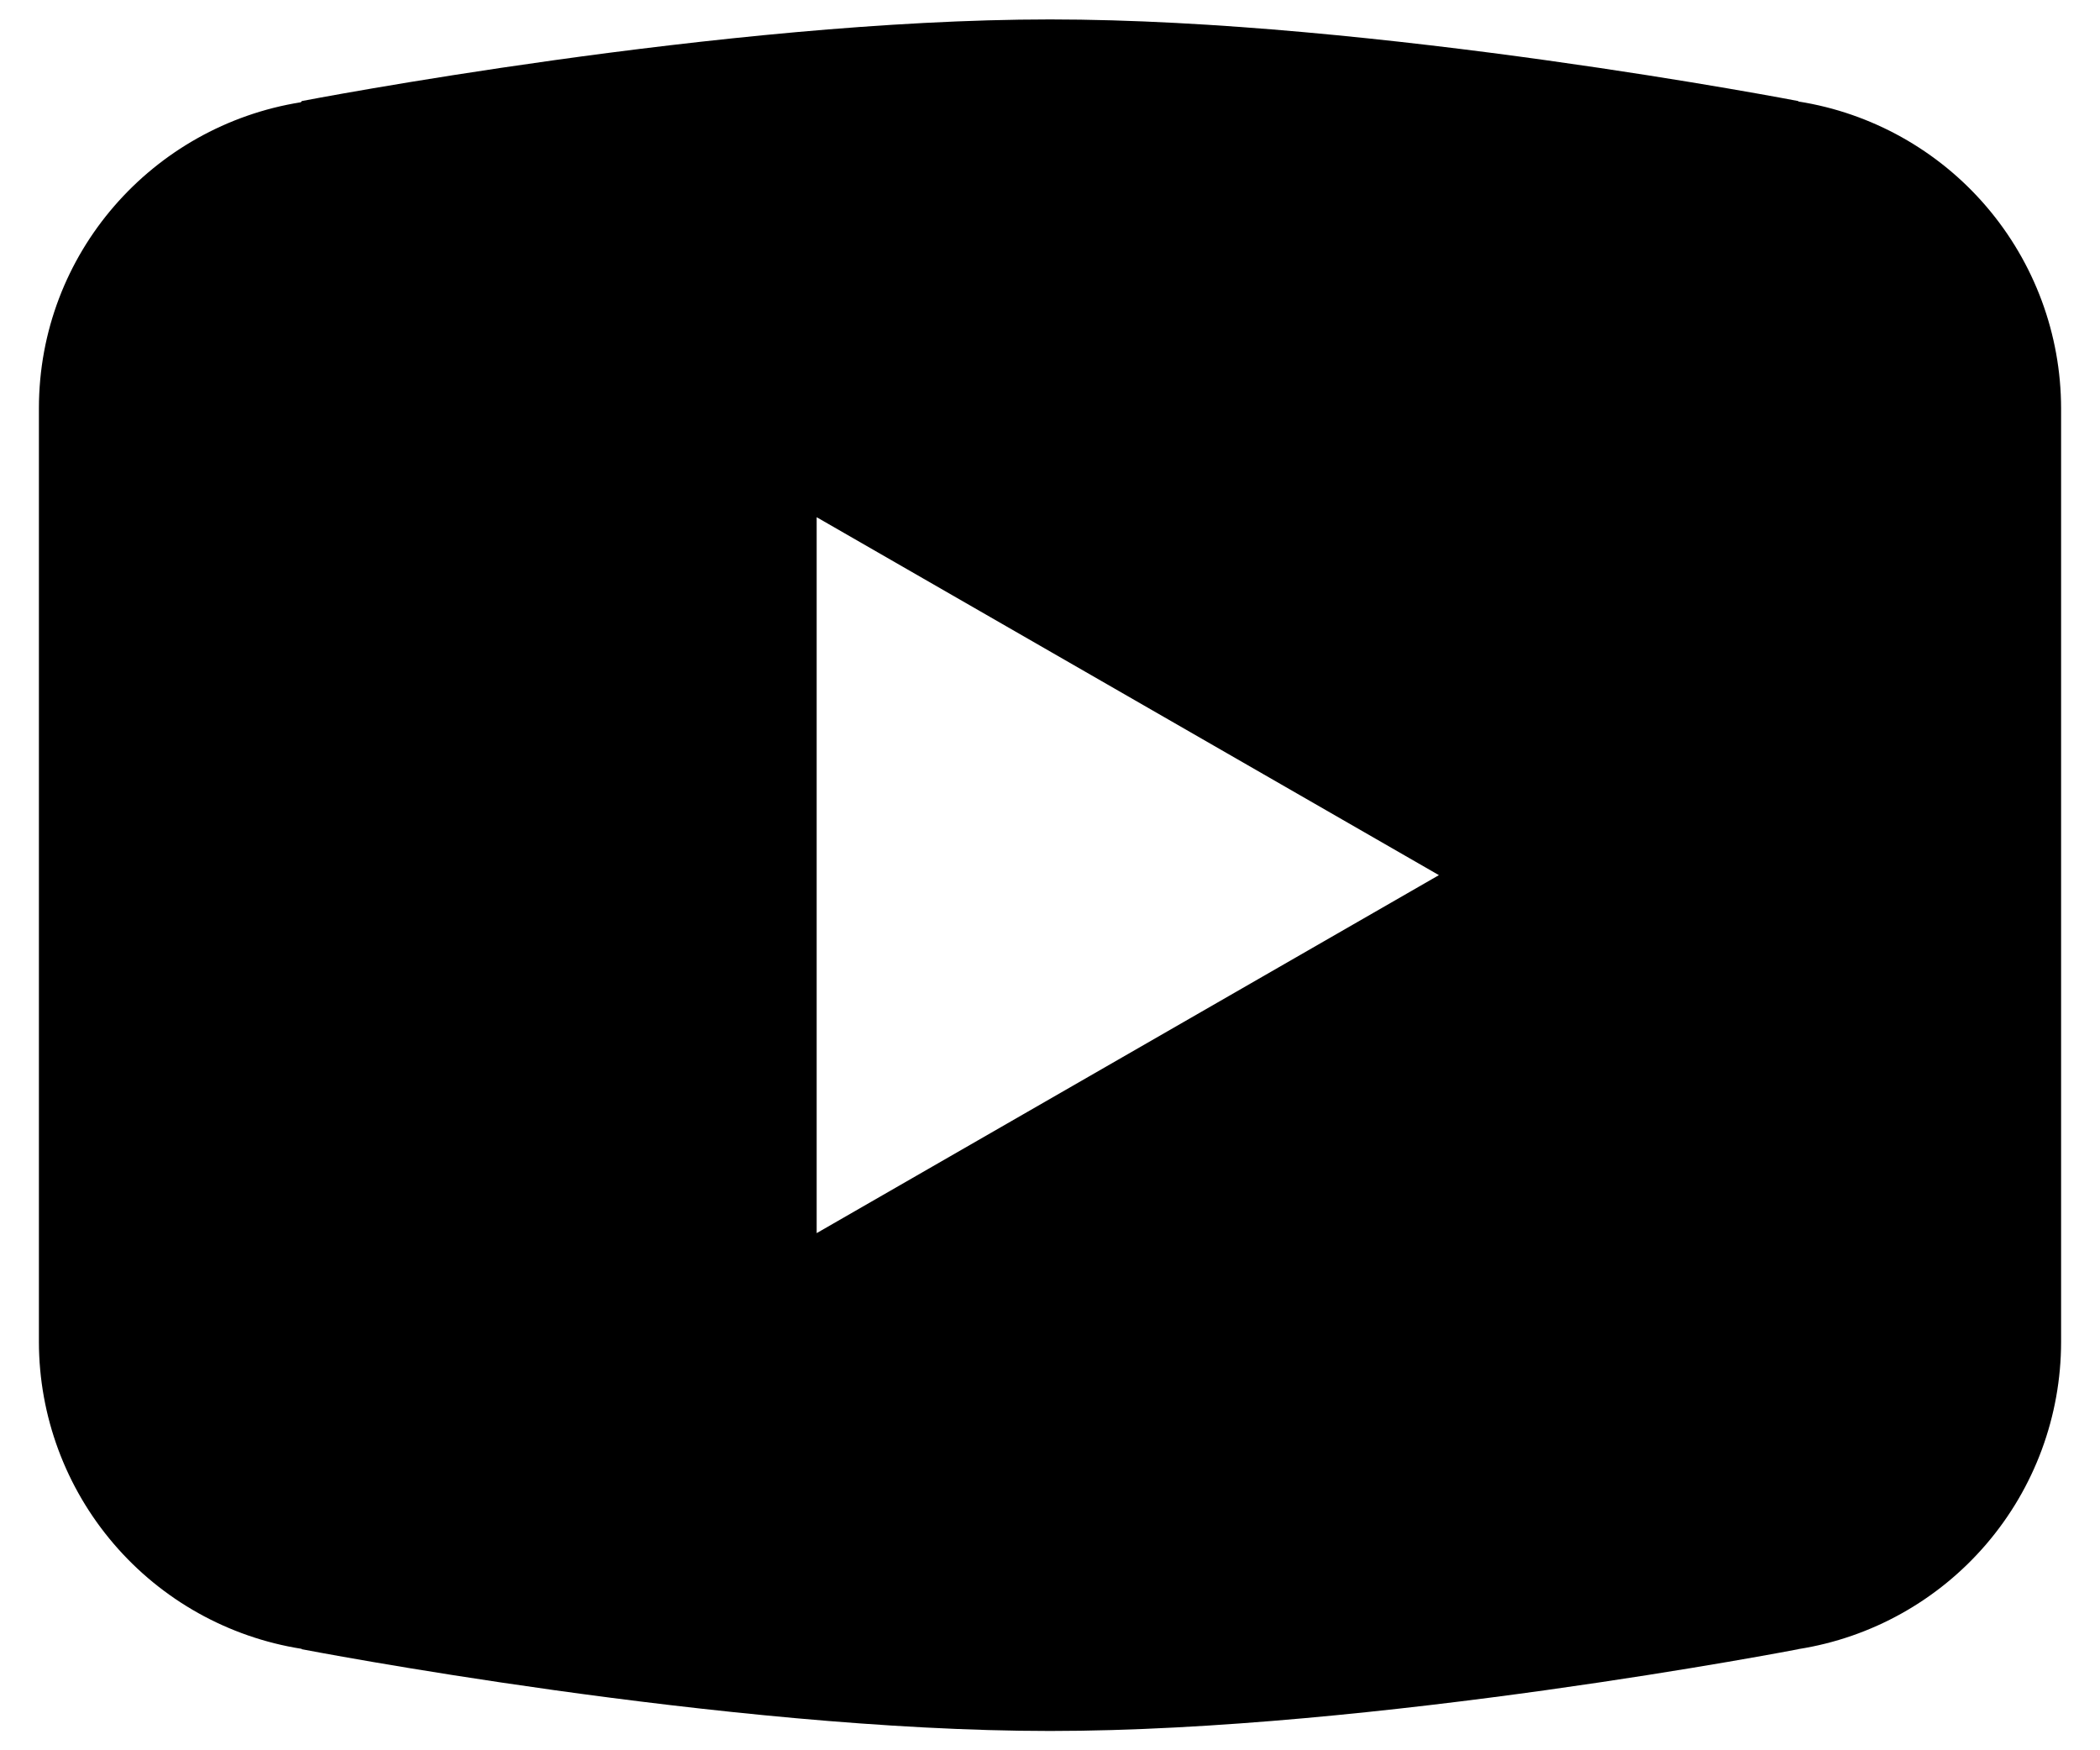 <svg width="36" height="30" viewBox="0 0 36 30" fill="none" xmlns="http://www.w3.org/2000/svg">
<path d="M18 0.333C12.419 0.333 5.175 1.732 5.175 1.732L5.156 1.753C2.614 2.159 0.667 4.344 0.667 7V15V15.003V23V23.003C0.669 24.271 1.124 25.498 1.949 26.461C2.774 27.425 3.916 28.063 5.169 28.261L5.175 28.268C5.175 28.268 12.419 29.669 18 29.669C23.581 29.669 30.826 28.268 30.826 28.268L30.828 28.266C32.083 28.069 33.226 27.43 34.052 26.465C34.878 25.501 35.332 24.273 35.333 23.003V23V15.003V15V7C35.332 5.731 34.877 4.504 34.052 3.54C33.227 2.576 32.084 1.937 30.831 1.74L30.826 1.732C30.826 1.732 23.581 0.333 18 0.333ZM14 8.865L24.667 15L14 21.136V8.865Z" fill="black"/>
</svg>
